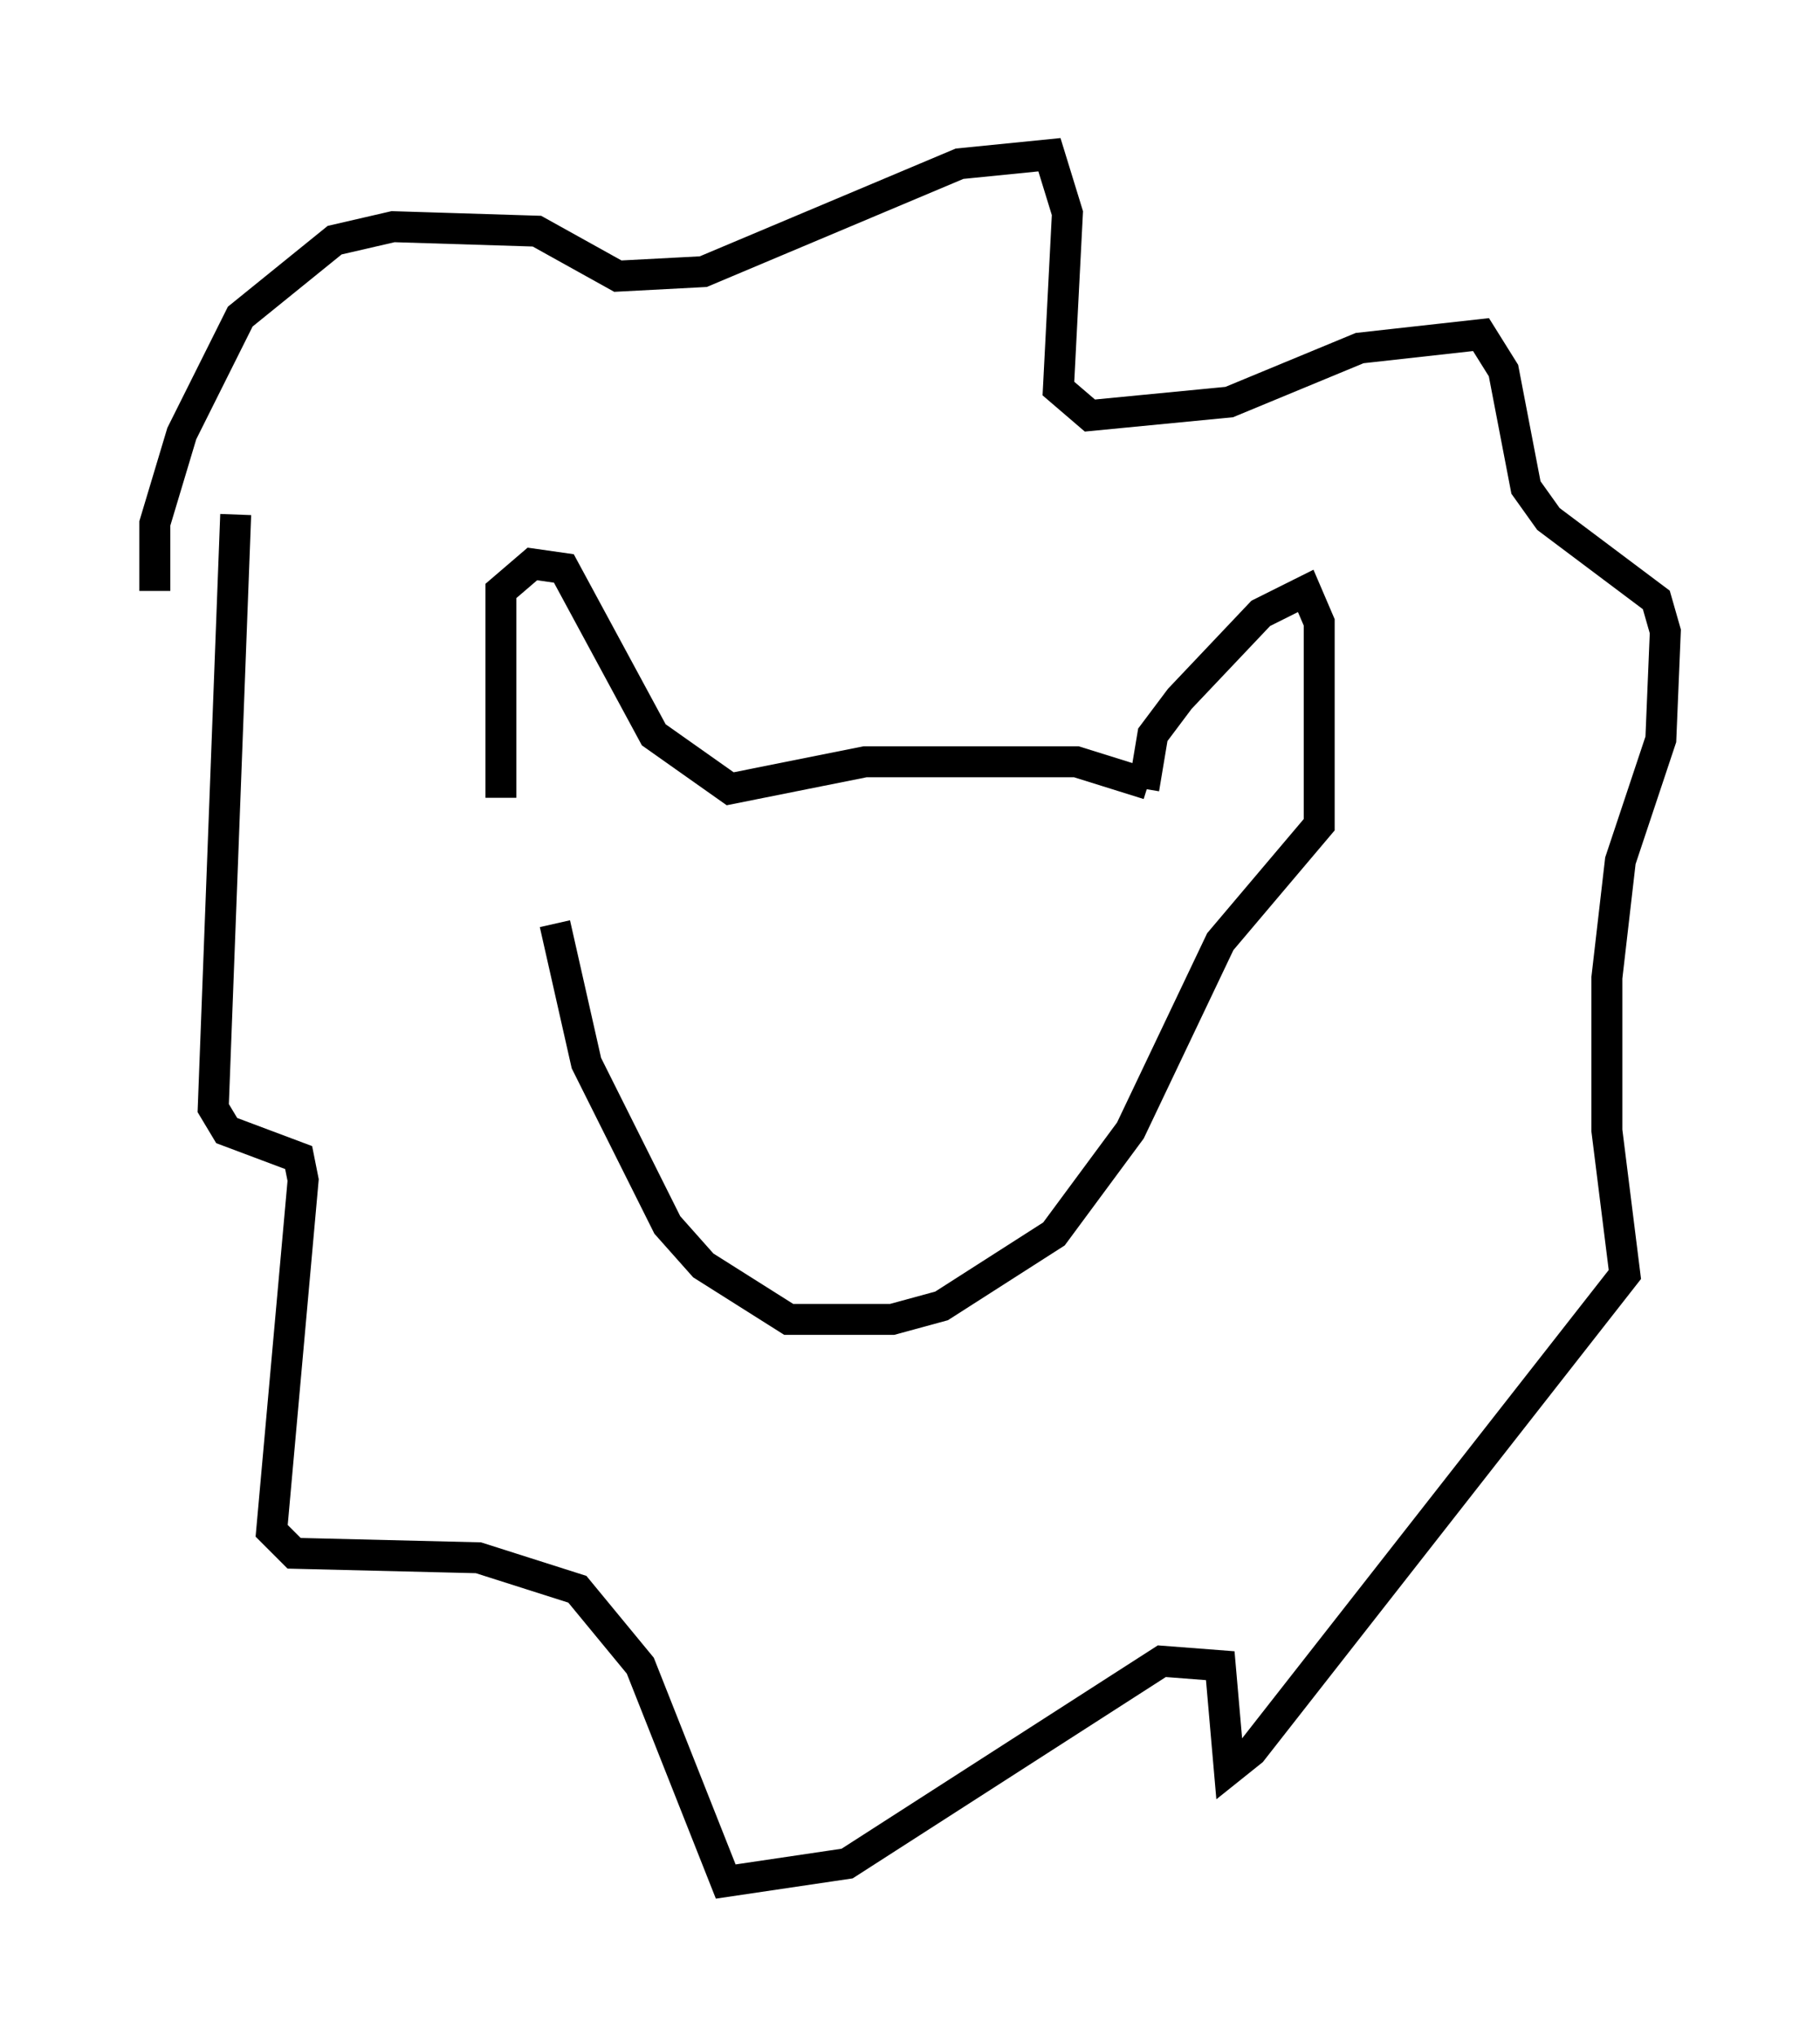 <?xml version="1.0" encoding="utf-8" ?>
<svg baseProfile="full" height="65.776" version="1.1" width="58.804" xmlns="http://www.w3.org/2000/svg" xmlns:ev="http://www.w3.org/2001/xml-events" xmlns:xlink="http://www.w3.org/1999/xlink"><defs /><rect fill="white" height="65.776" width="58.804" x="0" y="0" /><path d="M16.765, 26.497 m-0.581, -0.726 l0.0, -6.682 1.017, -0.872 l1.017, 0.145 2.905, 5.374 l2.469, 1.743 4.358, -0.872 l6.827, 0.0 2.324, 0.726 m-0.145, 0.145 l0.291, -1.743 0.872, -1.162 l2.615, -2.76 1.453, -0.726 l0.436, 1.017 0.0, 6.536 l-3.196, 3.777 -2.905, 6.101 l-2.469, 3.341 -3.631, 2.324 l-1.598, 0.436 -3.341, 0.0 l-2.76, -1.743 -1.162, -1.307 l-2.615, -5.229 -1.017, -4.503 m-12.927, -10.749 l0.0, -2.179 0.872, -2.905 l1.888, -3.777 3.05, -2.469 l1.888, -0.436 4.648, 0.145 l2.615, 1.453 2.76, -0.145 l8.279, -3.486 2.905, -0.291 l0.581, 1.888 -0.291, 5.665 l1.017, 0.872 4.503, -0.436 l4.212, -1.743 3.922, -0.436 l0.726, 1.162 0.726, 3.777 l0.726, 1.017 3.486, 2.615 l0.291, 1.017 -0.145, 3.486 l-1.307, 3.922 -0.436, 3.777 l0.0, 4.939 0.581, 4.648 l-12.056, 15.397 -0.726, 0.581 l-0.291, -3.341 -1.888, -0.145 l-10.168, 6.536 -3.922, 0.581 l-2.76, -6.972 -2.034, -2.469 l-3.196, -1.017 -5.955, -0.145 l-0.726, -0.726 1.017, -11.33 l-0.145, -0.726 -2.324, -0.872 l-0.436, -0.726 0.726, -19.173 m17.721, 13.654 l0.0, 0.0 m7.844, -0.291 l0.0, 0.0 " fill="none" stroke="black" stroke-width="1" /></svg>